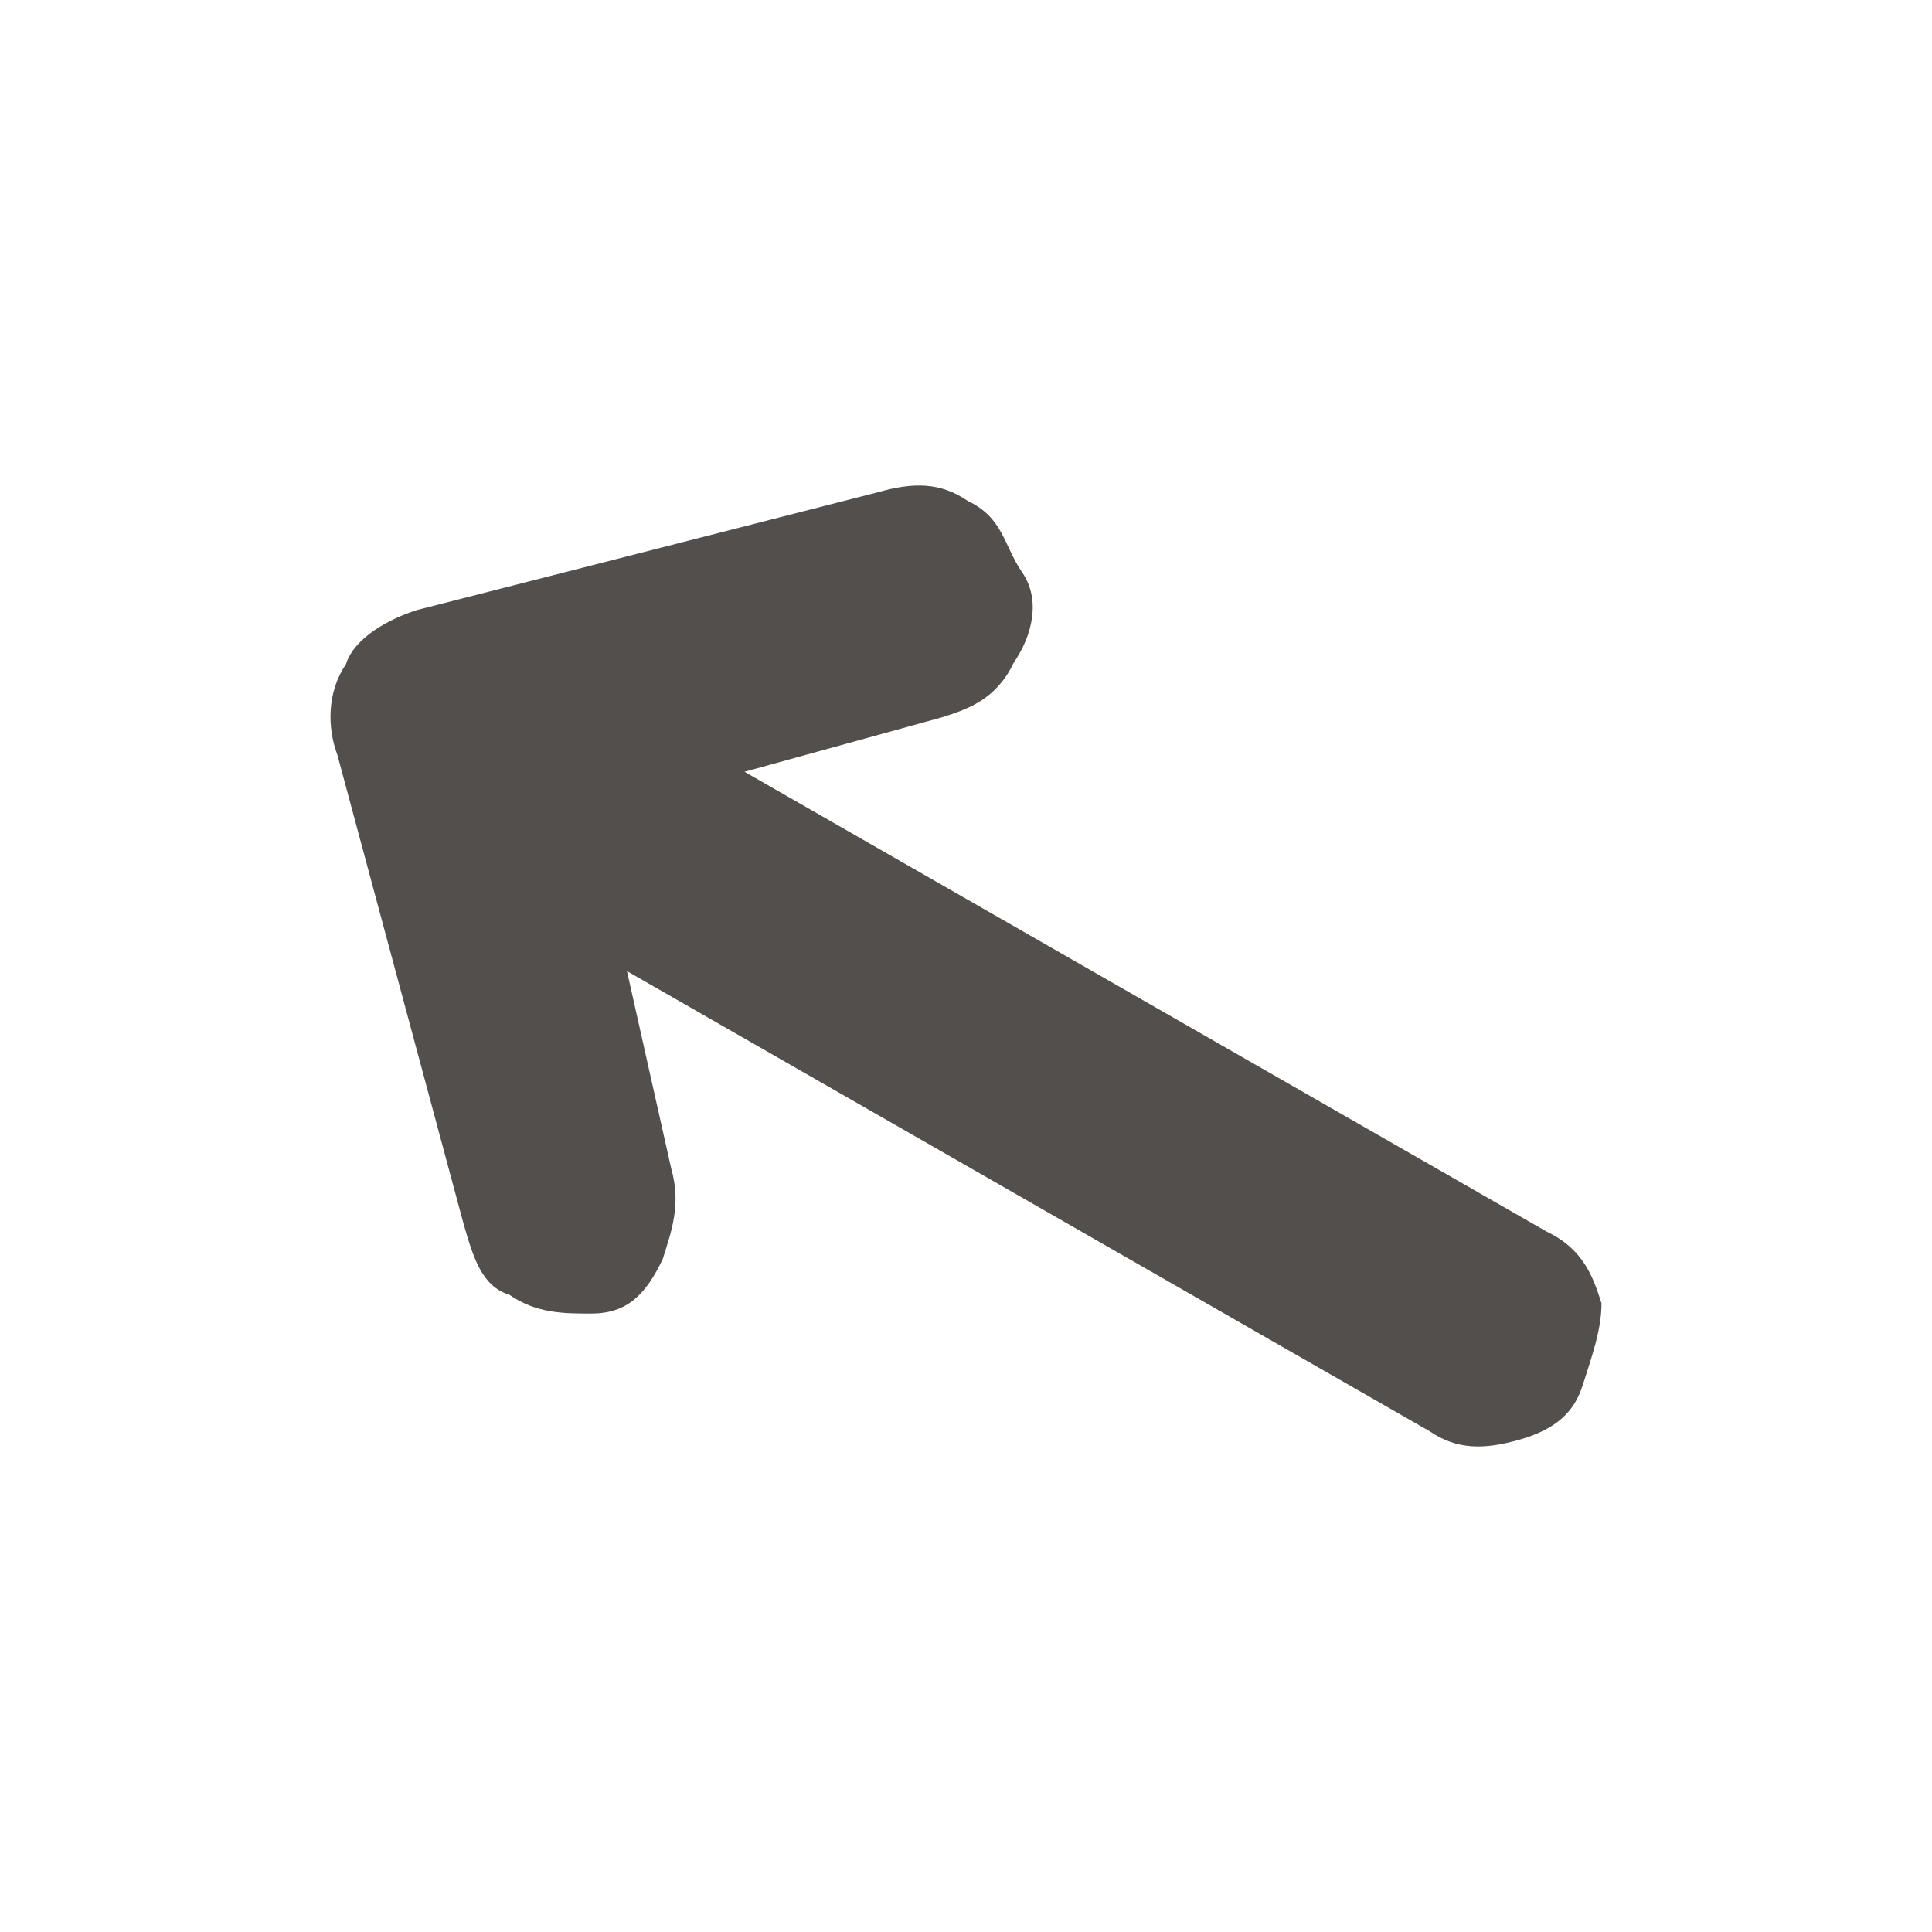 <?xml version="1.0" encoding="utf-8"?>
<!-- Generator: Adobe Illustrator 24.3.0, SVG Export Plug-In . SVG Version: 6.00 Build 0)  -->
<svg version="1.1" id="Calque_1" xmlns="http://www.w3.org/2000/svg" xmlns:xlink="http://www.w3.org/1999/xlink" x="0px" y="0px"
	 viewBox="0 0 113.4 113.4" style="enable-background:new 0 0 113.4 113.4;" xml:space="preserve">
<style type="text/css">
	.st0{fill:#534F4D;}
</style>
<g id="_x33_00">
	<path class="st0" d="M29.9,76c1.6,1.1,3.2,1.1,4.8,1.1c2.1,0,3.2-1.1,4.2-3.2c0.5-1.6,1.1-3.2,0.5-5.3L36.8,57l47.1,27
		c1.6,1.1,3.2,1.1,5.3,0.5s3.2-1.6,3.7-3.2c0.5-1.6,1.1-3.2,1.1-4.8c-0.5-1.6-1.1-3.2-3.2-4.2l-47.1-27l11.6-3.2
		c1.6-0.5,3.2-1.1,4.2-3.2c1.1-1.6,1.6-3.7,0.5-5.3c-1.1-1.6-1.1-3.2-3.2-4.2c-1.6-1.1-3.2-1.1-5.3-0.5l-27,6.9
		c-1.6,0.5-3.7,1.6-4.2,3.2c-1.1,1.6-1.1,3.7-0.5,5.3l7.4,27.5C27.8,73.9,28.3,75.5,29.9,76z"/>
</g>
</svg>
